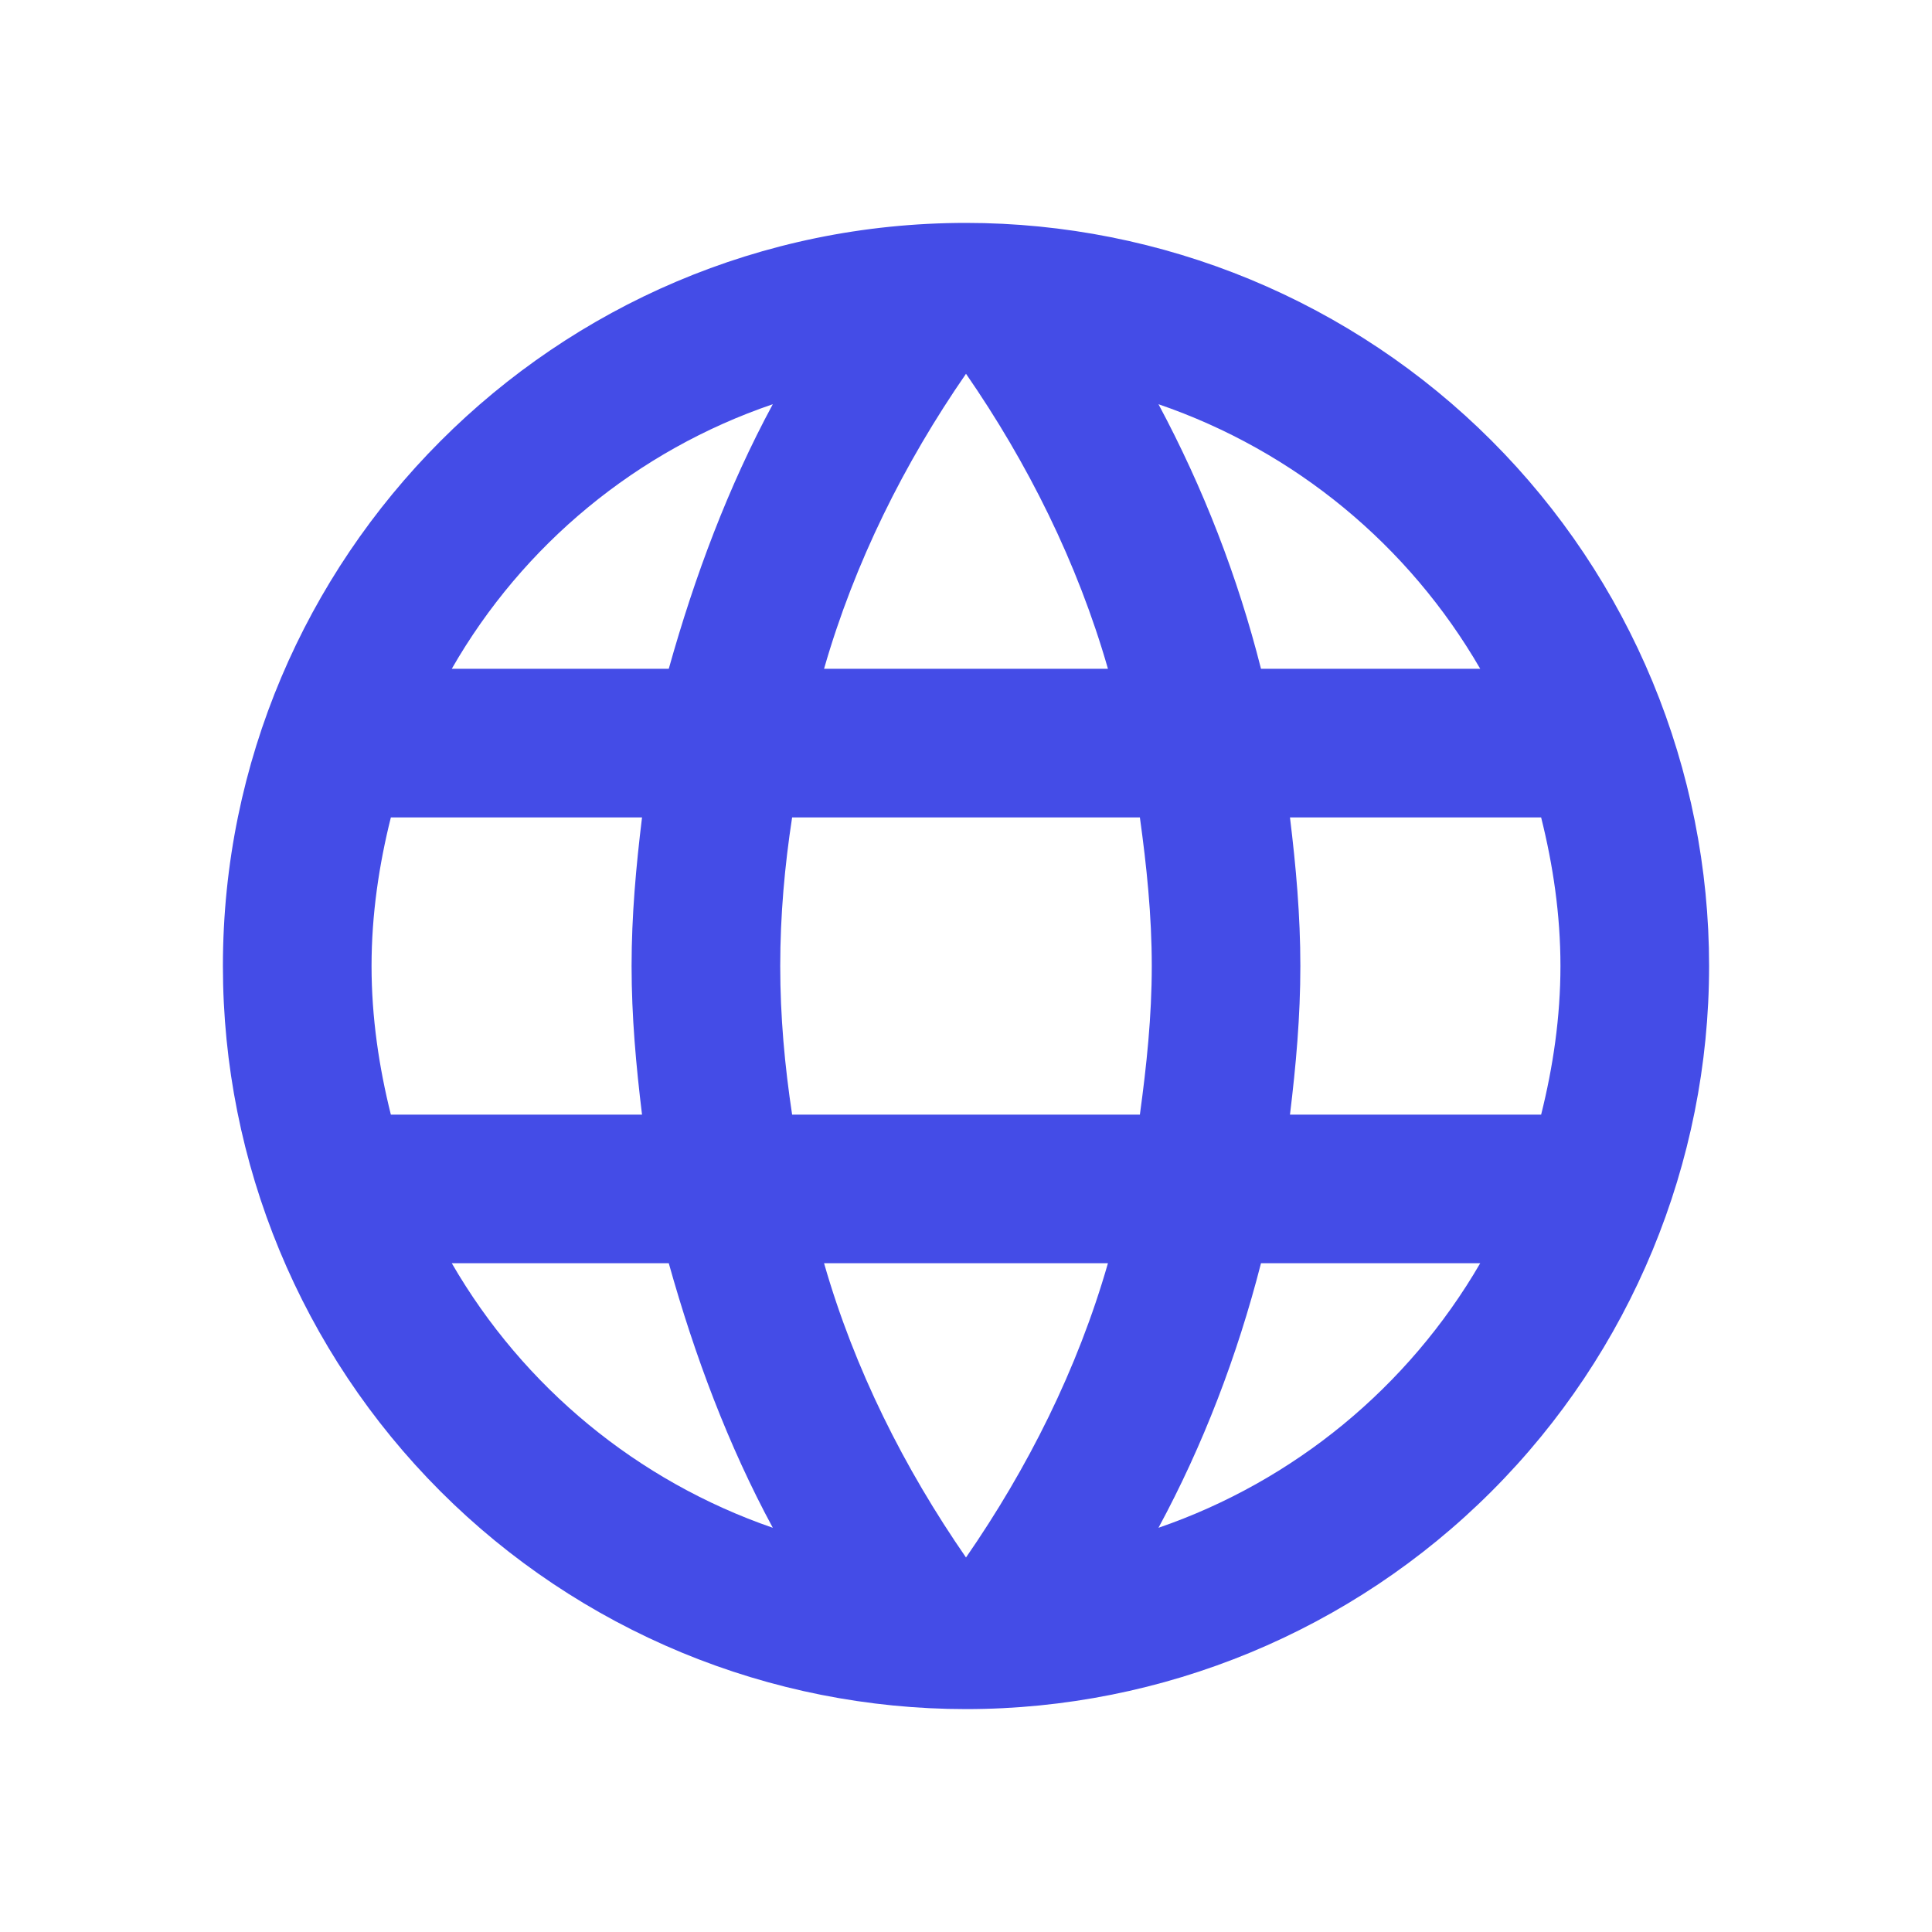 <svg width="32" height="32" viewBox="0 0 32 32" fill="none" xmlns="http://www.w3.org/2000/svg">
<g id="Pern Logo">
<path id="Vector" d="M21.366 18.462C21.465 17.649 21.538 16.837 21.538 16C21.538 15.163 21.465 14.351 21.366 13.539H25.526C25.723 14.326 25.846 15.151 25.846 16C25.846 16.849 25.723 17.674 25.526 18.462M19.188 25.305C19.926 23.939 20.492 22.462 20.886 20.923H24.517C23.325 22.976 21.433 24.532 19.188 25.305ZM18.88 18.462H13.12C12.997 17.649 12.923 16.837 12.923 16C12.923 15.163 12.997 14.338 13.12 13.539H18.88C18.991 14.338 19.077 15.163 19.077 16C19.077 16.837 18.991 17.649 18.88 18.462ZM16 25.797C14.979 24.32 14.154 22.683 13.649 20.923H18.351C17.846 22.683 17.021 24.32 16 25.797ZM11.077 11.077H7.483C8.663 9.018 10.554 7.46 12.8 6.695C12.062 8.062 11.508 9.539 11.077 11.077ZM7.483 20.923H11.077C11.508 22.462 12.062 23.939 12.8 25.305C10.558 24.531 8.671 22.976 7.483 20.923ZM6.474 18.462C6.277 17.674 6.154 16.849 6.154 16C6.154 15.151 6.277 14.326 6.474 13.539H10.634C10.535 14.351 10.461 15.163 10.461 16C10.461 16.837 10.535 17.649 10.634 18.462M16 6.191C17.021 7.668 17.846 9.317 18.351 11.077H13.649C14.154 9.317 14.979 7.668 16 6.191ZM24.517 11.077H20.886C20.501 9.553 19.93 8.081 19.188 6.695C21.452 7.471 23.335 9.034 24.517 11.077ZM16 3.692C9.194 3.692 3.692 9.231 3.692 16C3.692 19.264 4.989 22.395 7.297 24.703C8.44 25.846 9.797 26.752 11.29 27.371C12.783 27.989 14.384 28.308 16 28.308C19.264 28.308 22.395 27.011 24.703 24.703C27.011 22.395 28.308 19.264 28.308 16C28.308 14.384 27.989 12.783 27.371 11.29C26.752 9.797 25.846 8.44 24.703 7.297C23.56 6.154 22.203 5.248 20.71 4.629C19.217 4.011 17.616 3.692 16 3.692Z" fill="#444CE7"/>
</g>
</svg>
